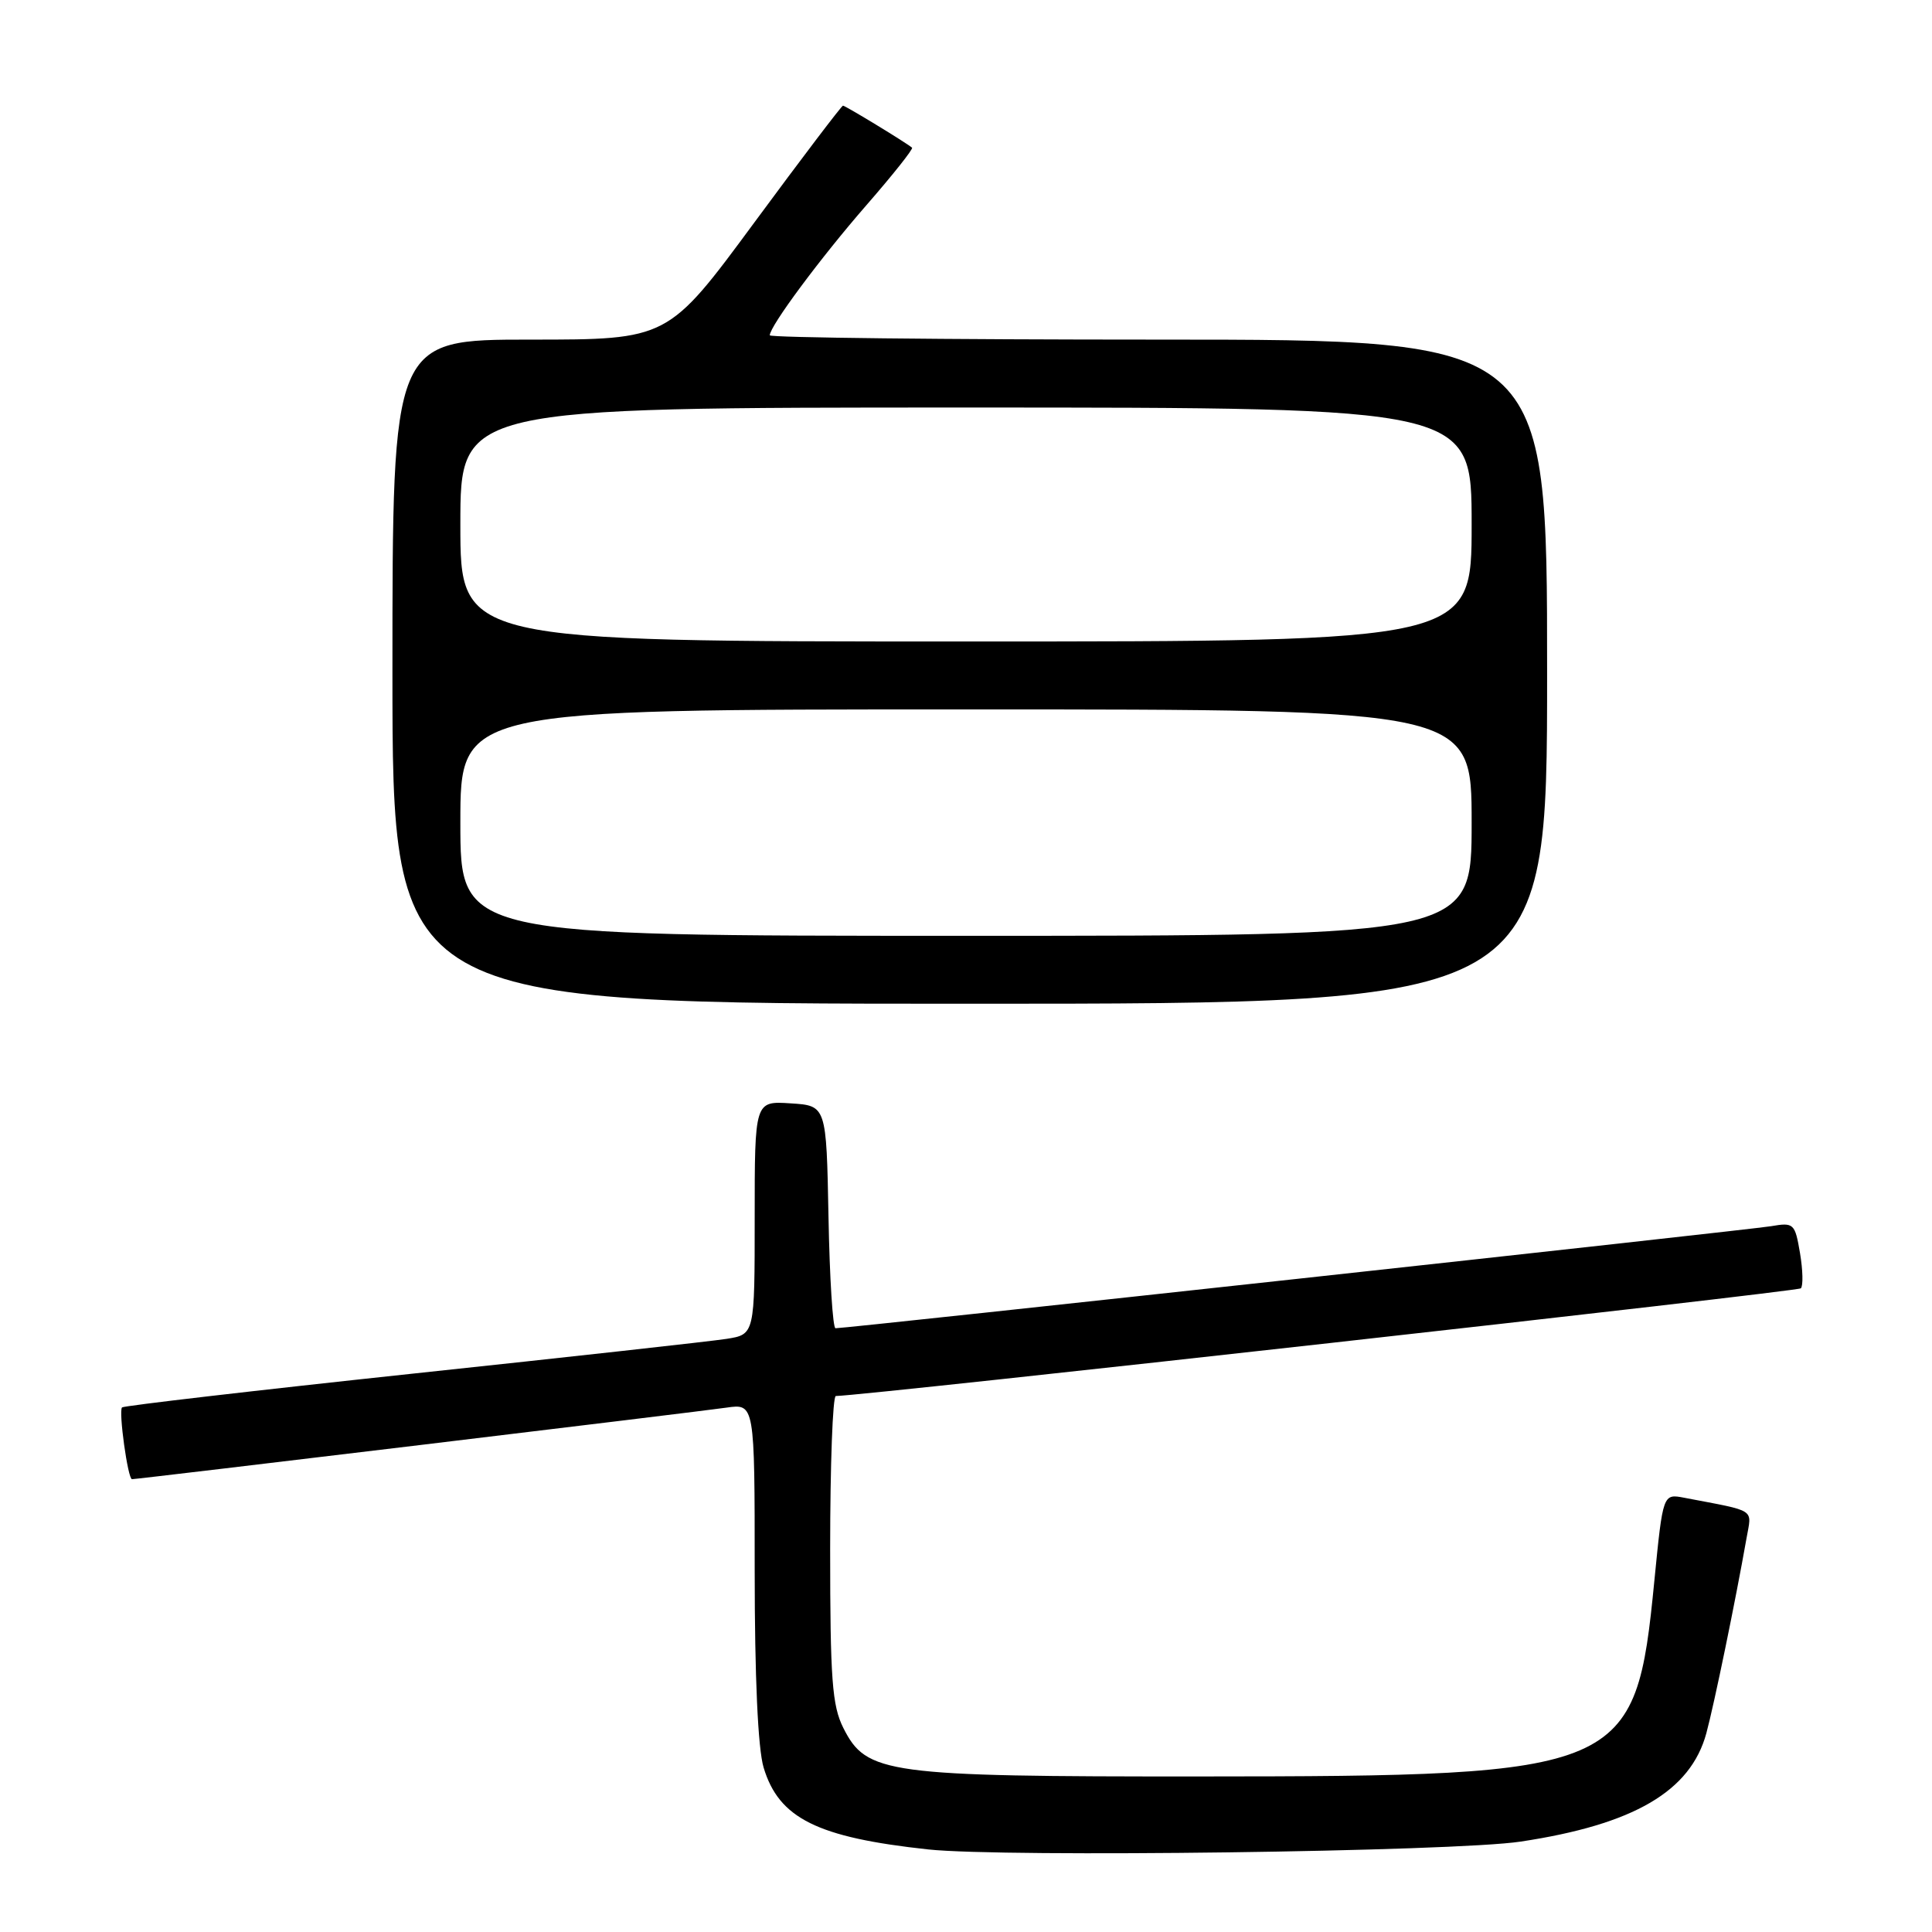 <?xml version="1.0" encoding="UTF-8" standalone="no"?>
<!DOCTYPE svg PUBLIC "-//W3C//DTD SVG 1.1//EN" "http://www.w3.org/Graphics/SVG/1.1/DTD/svg11.dtd" >
<svg xmlns="http://www.w3.org/2000/svg" xmlns:xlink="http://www.w3.org/1999/xlink" version="1.1" viewBox="0 0 256 256">
 <g >
 <path fill="currentColor"
d=" M 201.50 244.02 C 216.49 241.76 224.01 237.36 226.10 229.66 C 227.15 225.77 229.95 212.18 231.42 203.84 C 232.12 199.82 232.88 200.32 223.17 198.46 C 220.35 197.92 220.35 197.92 219.21 209.47 C 216.73 234.82 215.45 235.37 159.00 235.39 C 117.38 235.41 114.82 235.06 111.75 228.97 C 110.26 226.01 110.00 222.54 110.00 205.25 C 110.00 194.11 110.34 184.99 110.75 184.98 C 115.10 184.88 238.19 171.14 238.62 170.71 C 238.94 170.40 238.89 168.29 238.51 166.04 C 237.84 162.10 237.69 161.96 234.66 162.48 C 231.82 162.96 112.28 176.00 110.71 176.00 C 110.35 176.00 109.93 169.36 109.78 161.25 C 109.50 146.50 109.50 146.50 104.75 146.20 C 100.00 145.89 100.00 145.89 100.00 161.36 C 100.00 176.82 100.00 176.82 96.25 177.41 C 94.19 177.73 75.42 179.81 54.54 182.03 C 33.67 184.26 16.40 186.27 16.17 186.49 C 15.69 186.97 16.94 196.00 17.49 196.00 C 18.24 196.00 92.64 187.05 96.25 186.52 C 100.00 185.98 100.00 185.98 100.00 208.12 C 100.00 222.23 100.43 231.70 101.18 234.20 C 103.20 240.94 108.28 243.47 123.00 245.06 C 133.05 246.14 192.69 245.36 201.50 244.02 Z  M 205.00 89.00 C 205.00 45.00 205.00 45.00 153.50 45.00 C 125.17 45.00 102.00 44.74 102.00 44.43 C 102.00 43.22 108.72 34.17 114.81 27.18 C 118.32 23.15 121.04 19.73 120.85 19.57 C 120.07 18.90 112.01 14.00 111.70 14.00 C 111.52 14.00 106.22 20.98 99.94 29.50 C 88.51 45.00 88.51 45.00 70.25 45.00 C 52.00 45.00 52.00 45.00 52.00 89.00 C 52.00 133.00 52.00 133.00 128.50 133.00 C 205.00 133.00 205.00 133.00 205.00 89.00 Z  M 61.00 109.00 C 61.00 94.00 61.00 94.00 128.00 94.00 C 195.00 94.00 195.00 94.00 195.00 109.00 C 195.00 124.00 195.00 124.00 128.00 124.00 C 61.00 124.00 61.00 124.00 61.00 109.00 Z  M 61.00 69.50 C 61.00 54.00 61.00 54.00 128.00 54.00 C 195.00 54.00 195.00 54.00 195.00 69.50 C 195.00 85.00 195.00 85.00 128.00 85.00 C 61.00 85.00 61.00 85.00 61.00 69.50 Z "/>
</g>
</svg>